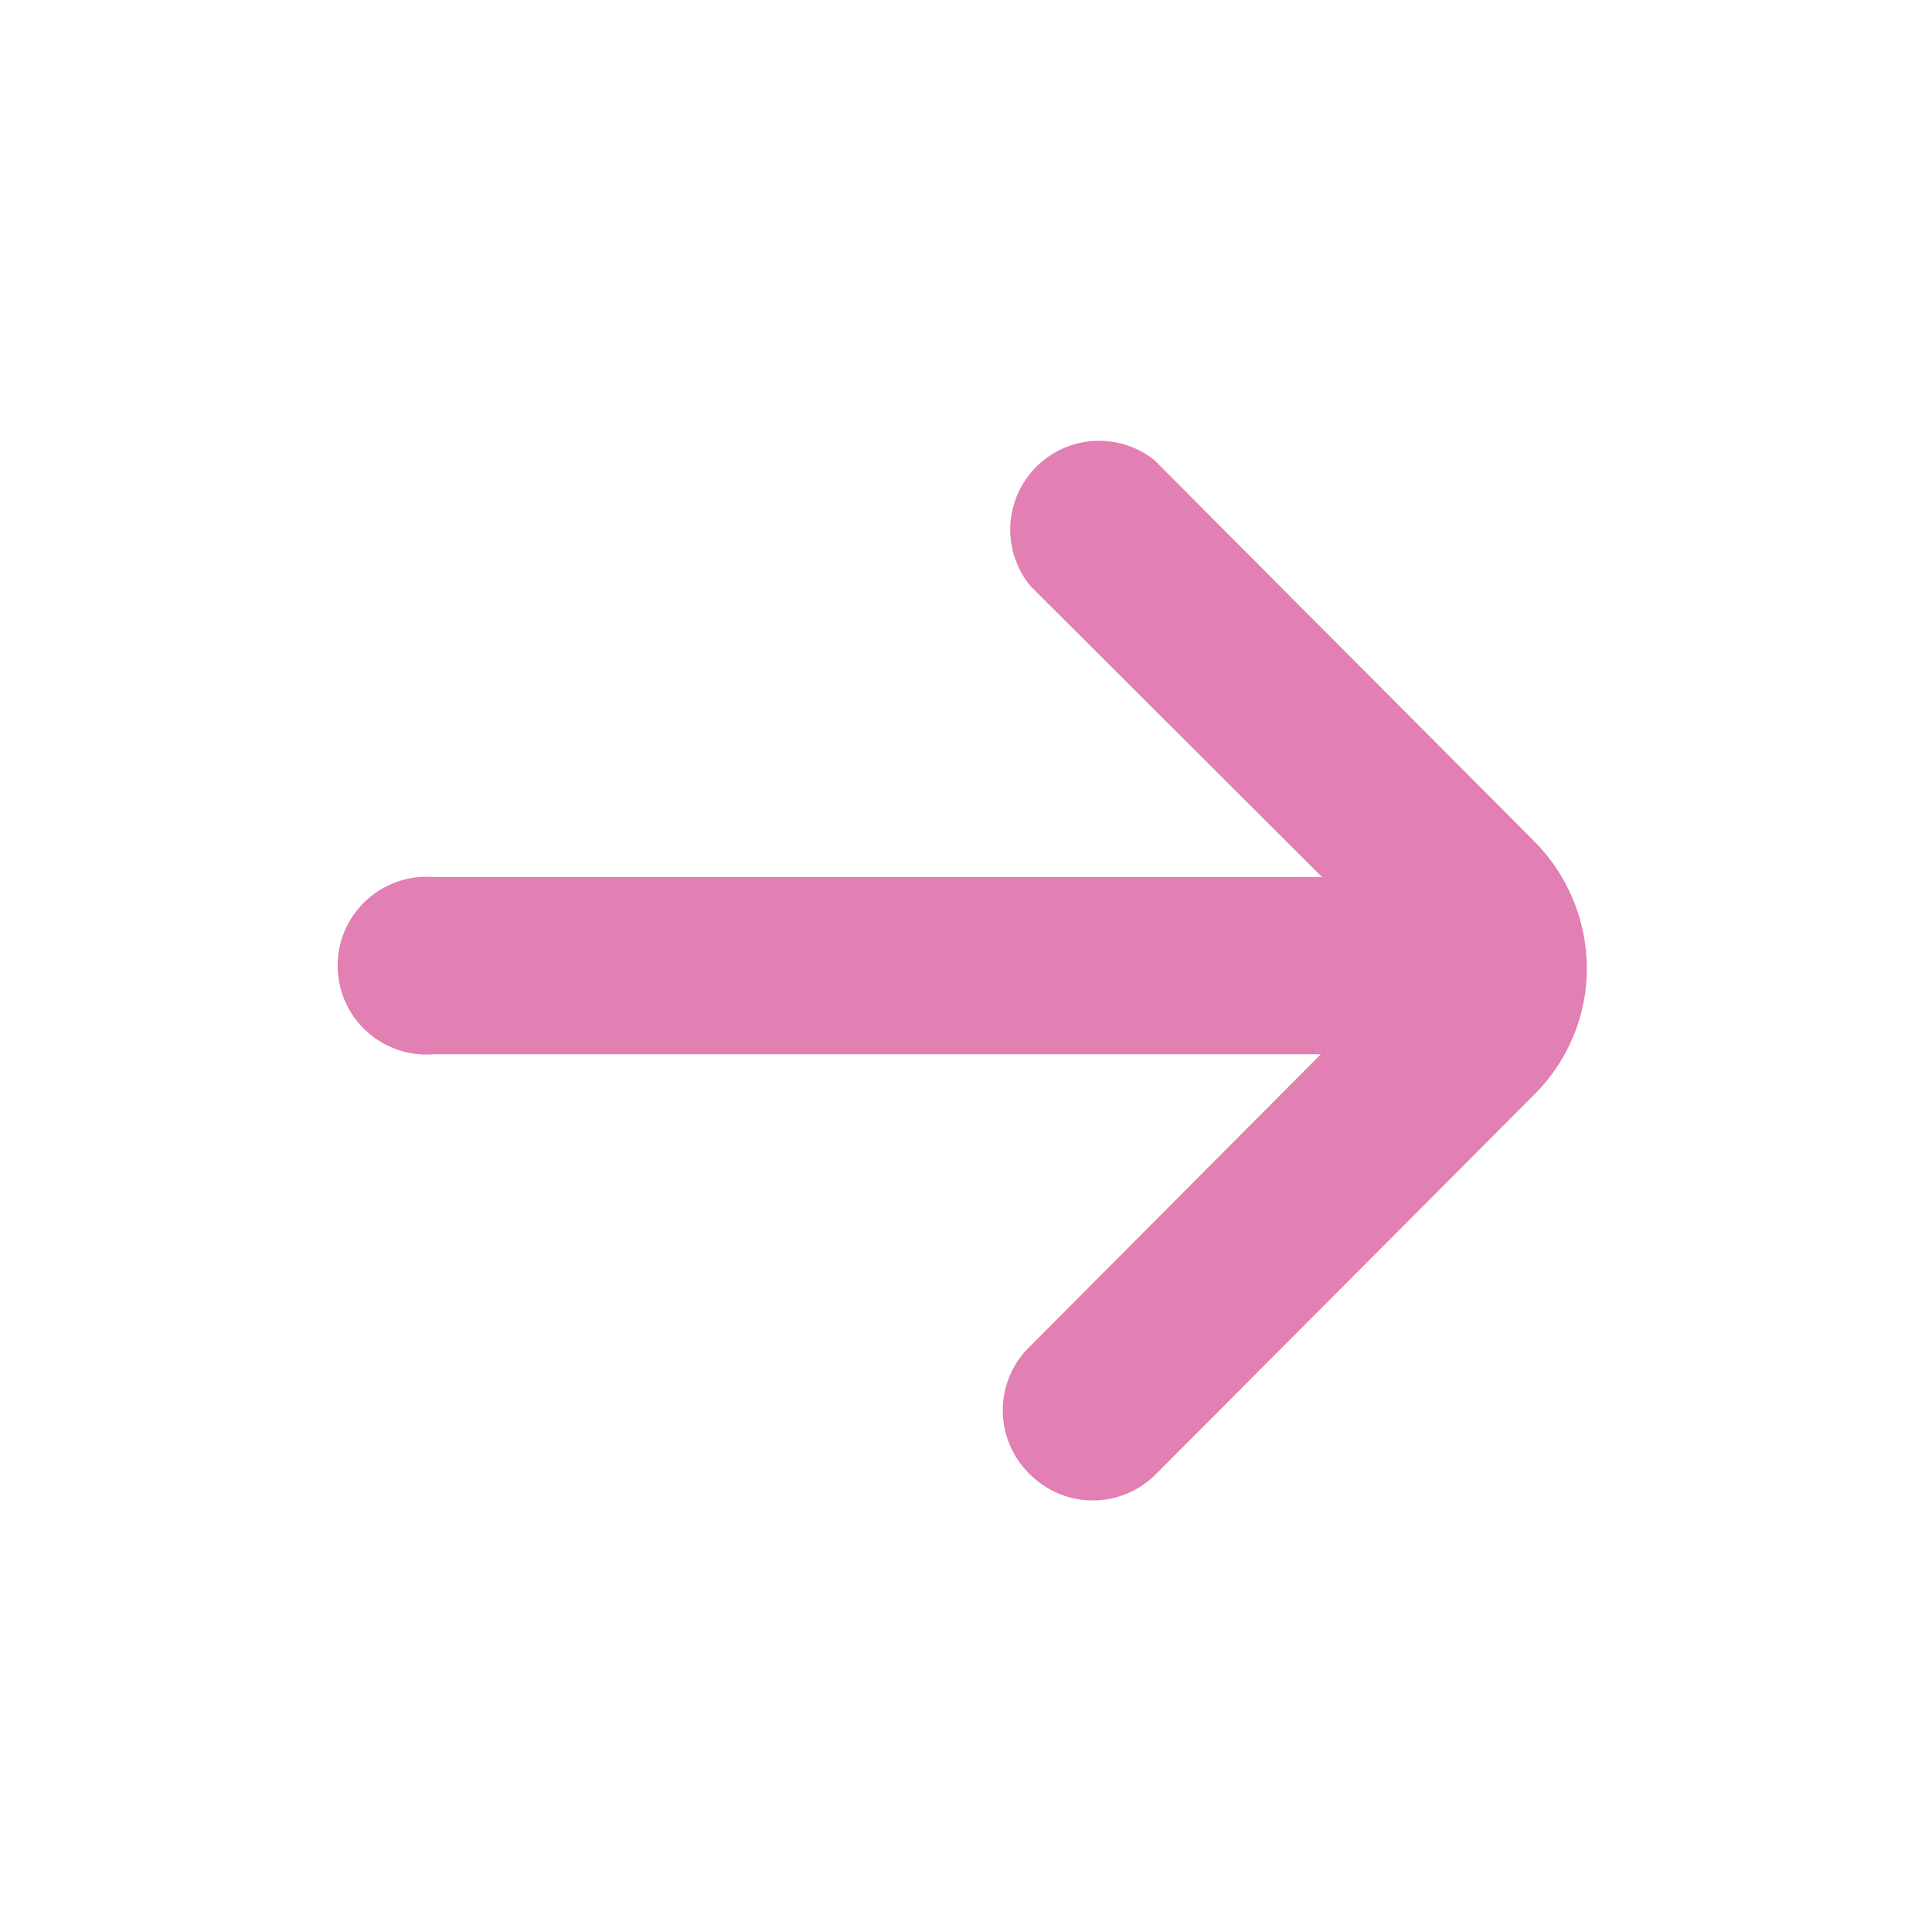 <svg xmlns="http://www.w3.org/2000/svg" viewBox="0 0 30 30"><defs><style>.cls-1{fill:#e27fb3;}</style></defs><title>enabled-accept</title><g id="Layer_2" data-name="Layer 2"><path class="cls-1" d="M6.74,16.37H20.51L16,20.9a1.38,1.38,0,0,0,0,2h0a1.38,1.38,0,0,0,1.94,0l5.91-5.93A2.76,2.76,0,0,0,24.64,15h0a2.81,2.81,0,0,0-.81-1.93L17.92,7.14A1.38,1.38,0,0,0,16,9.1h0l4.53,4.52H6.74a1.38,1.38,0,1,0,0,2.75Z"/></g></svg>
